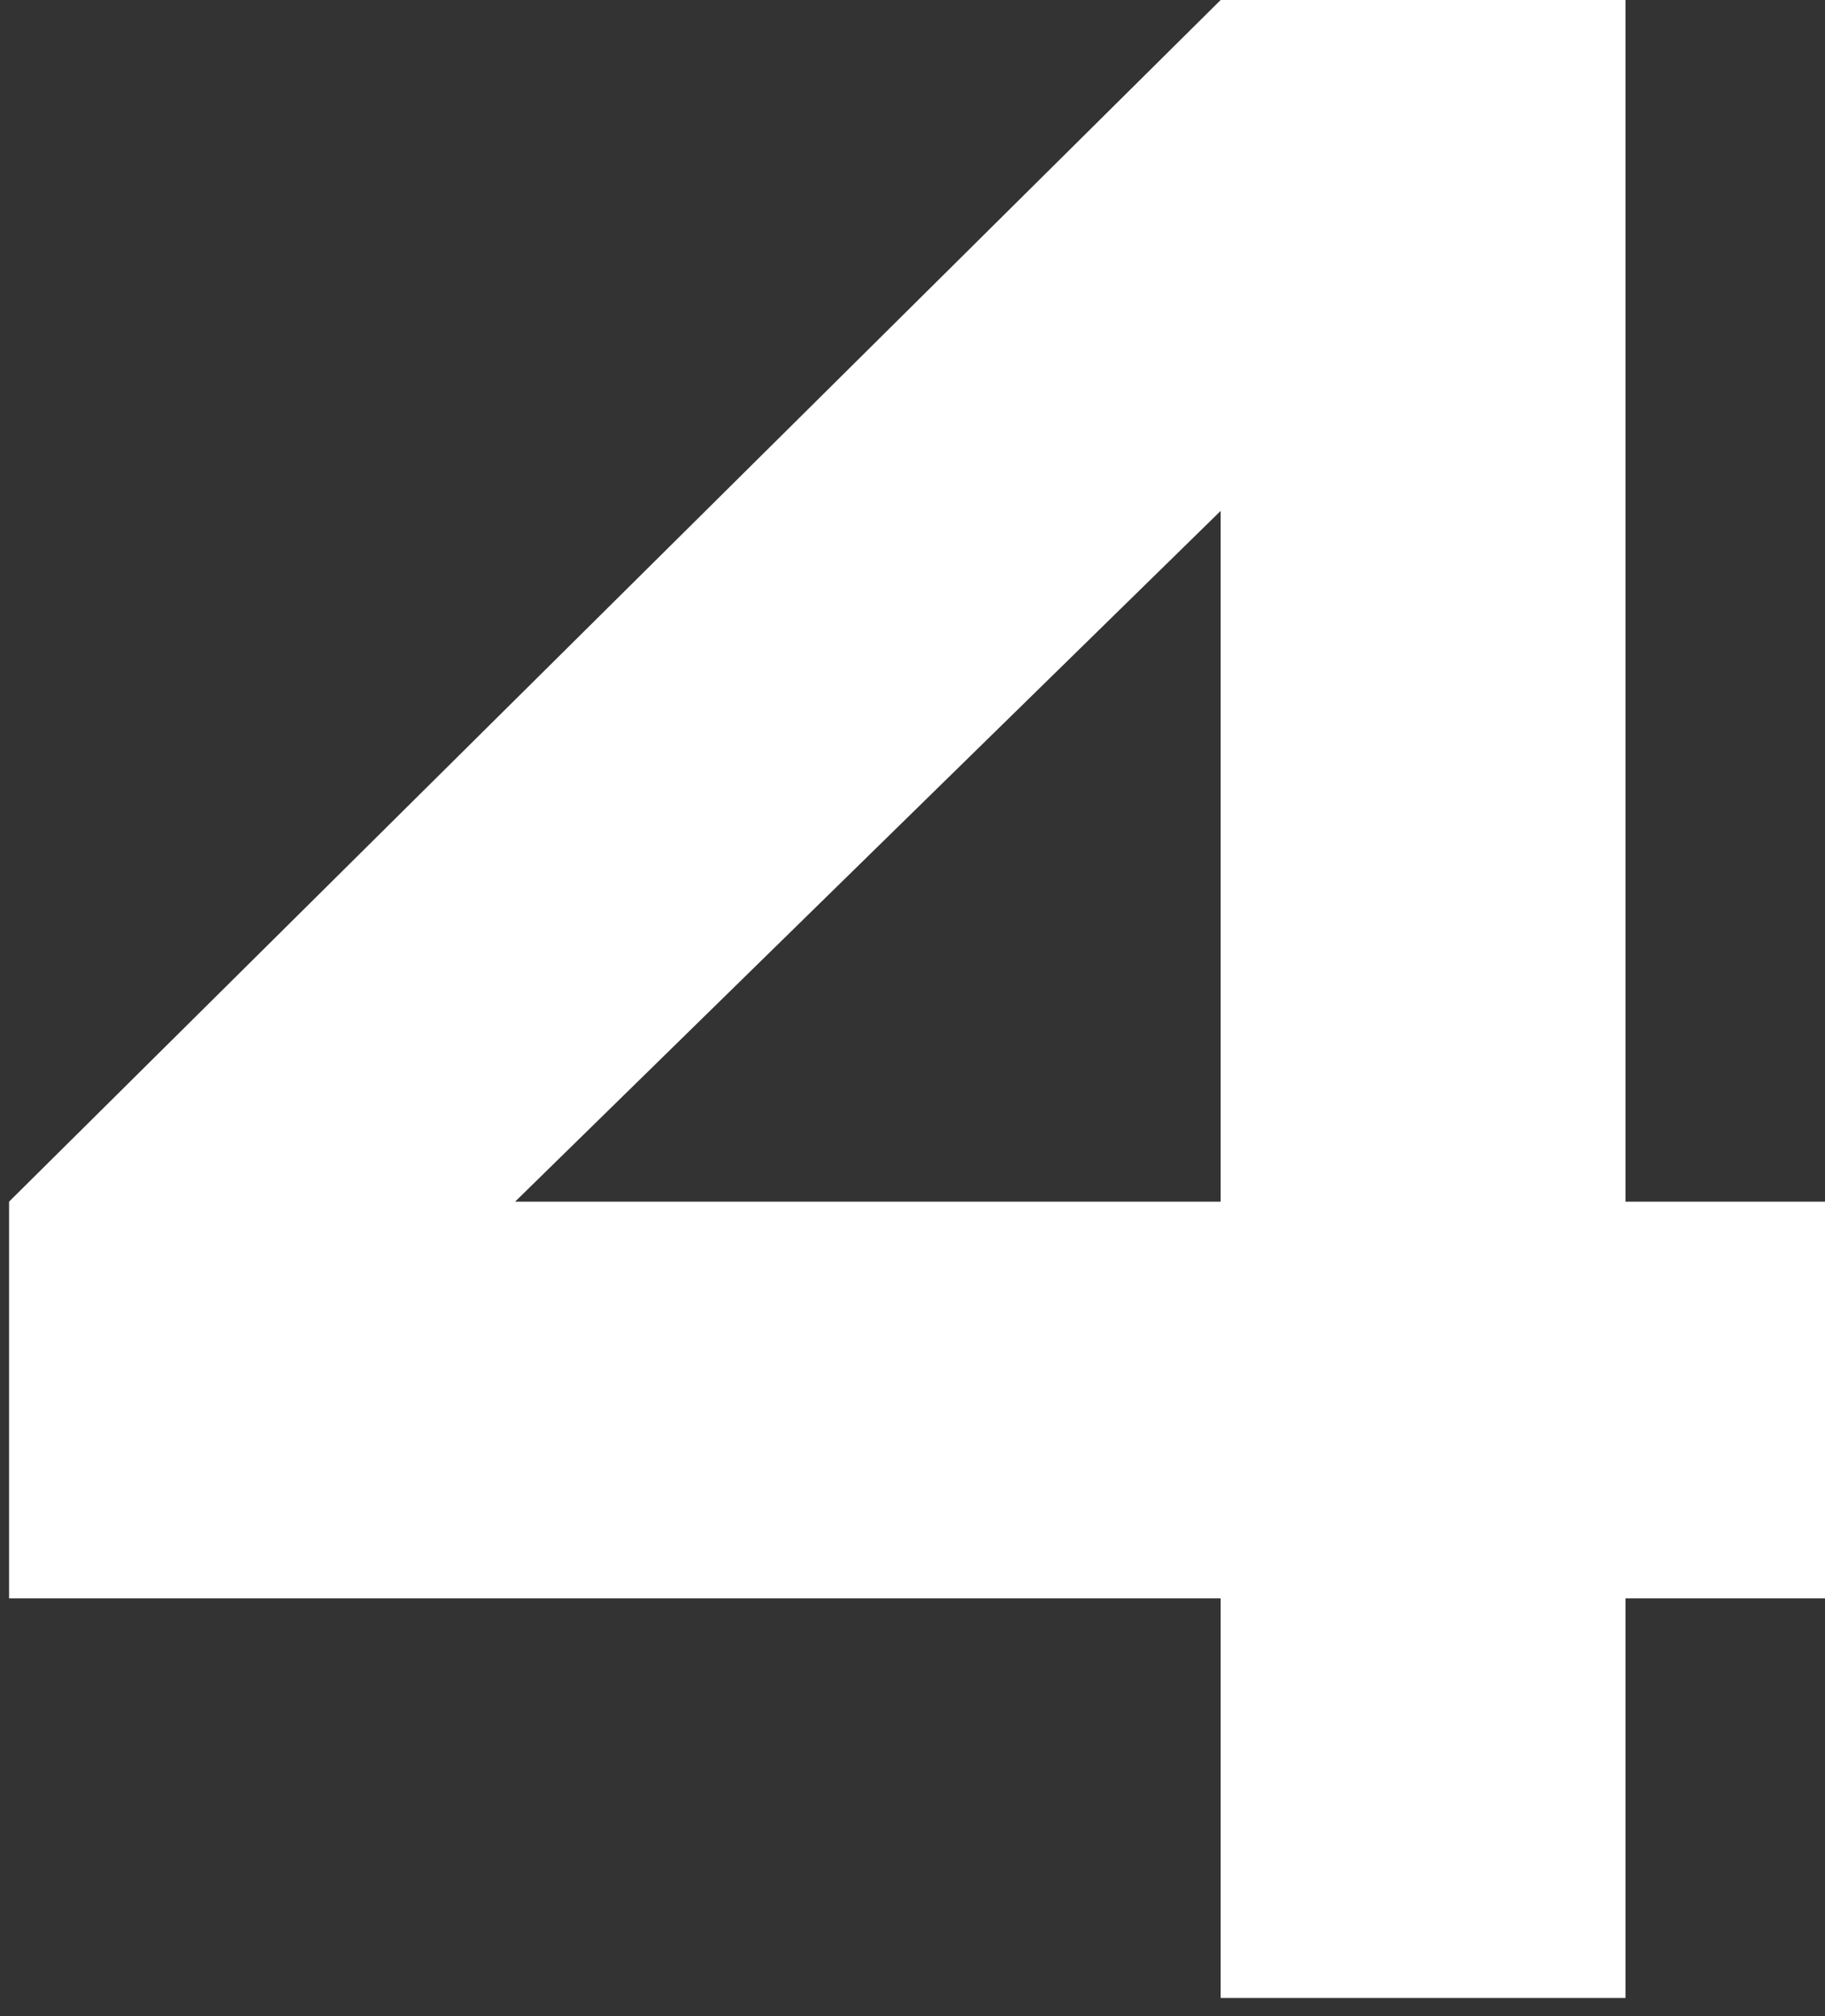 <svg width="67" height="74" viewBox="0 0 67 74" fill="none" xmlns="http://www.w3.org/2000/svg">
<rect x="0" y="0" width="67" height="74" fill="#333333" stroke="none"/>
<path d="M0.333 44.105L44.813 0H59.675V44.105H67V58.667H59.675V73.333H44.813V58.667H0.333V44.105ZM44.813 44.105V18.752L18.911 44.105H44.813Z" fill="white"/>
</svg>
